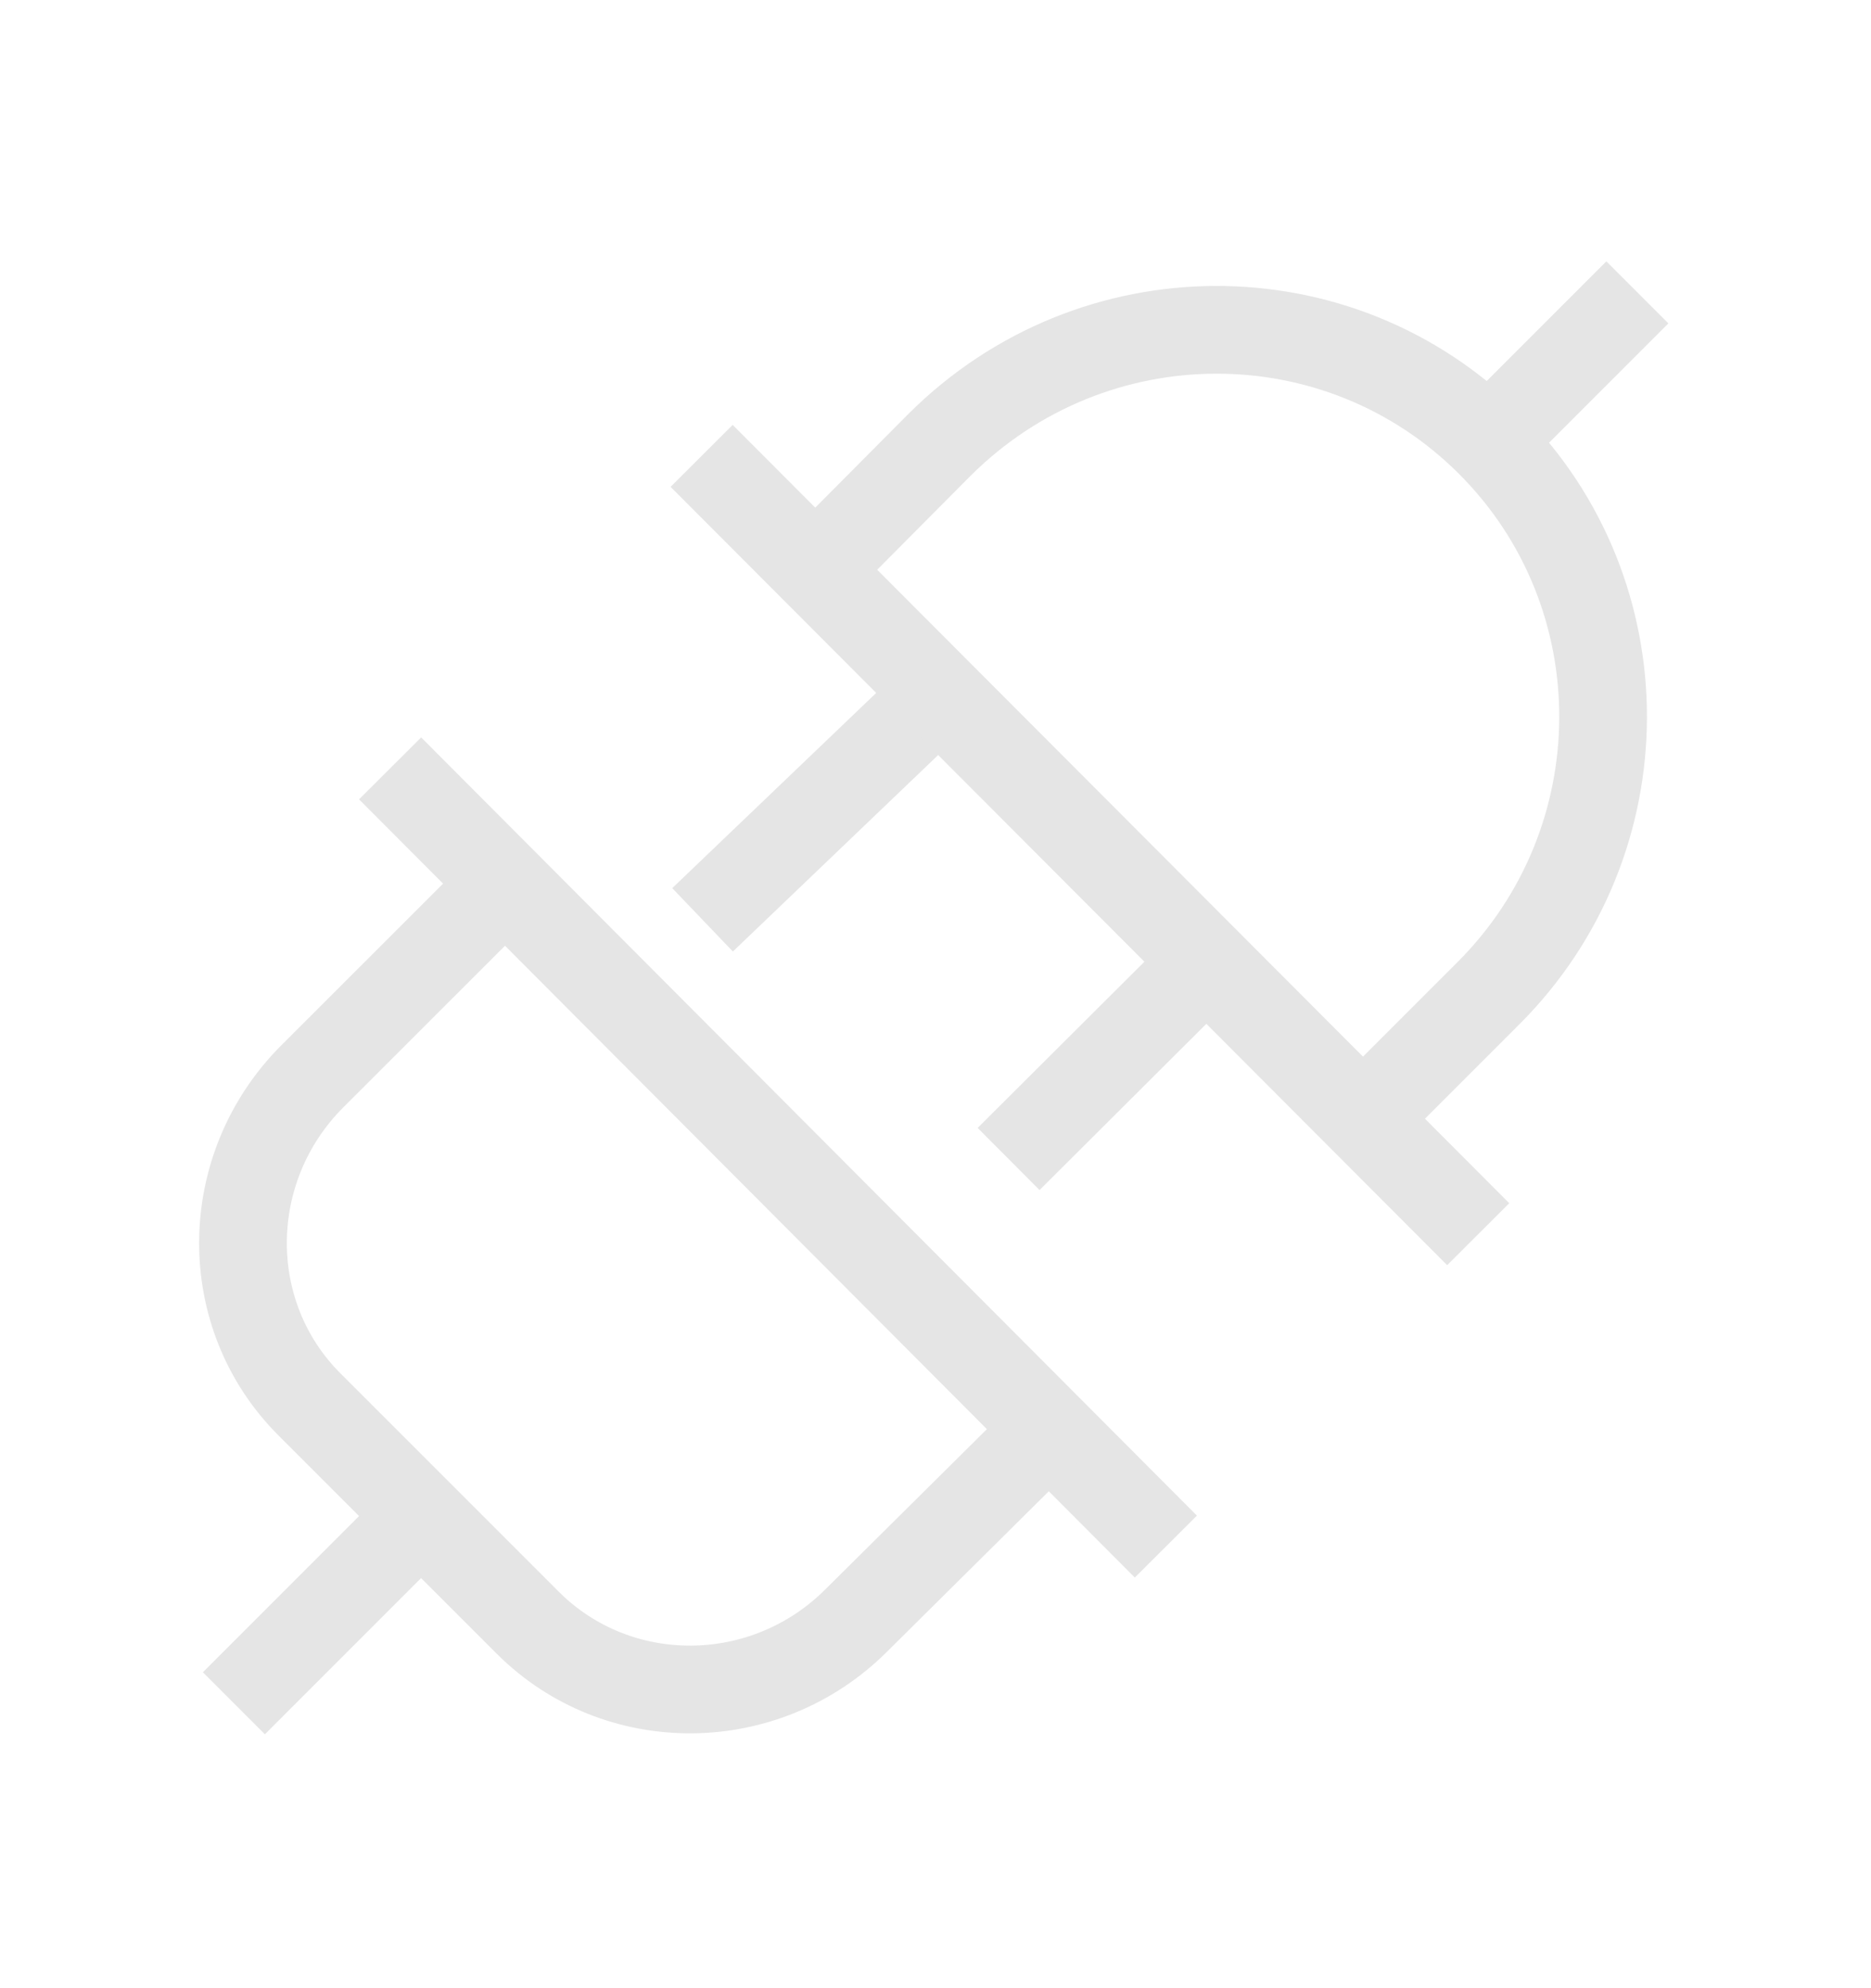 <svg width="16" height="17" viewBox="0 0 16 17" fill="none" xmlns="http://www.w3.org/2000/svg">
<path d="M11.654 9.567L12.729 8.492C14.03 7.191 14.037 5.082 12.742 3.787C11.447 2.492 9.345 2.499 8.037 3.801L6.969 4.875" stroke="#E5E5E5" stroke-width="0.75" stroke-miterlimit="10"/>
<path d="M10.307 8.234L8.625 9.91" stroke="#E5E5E5" stroke-width="0.75" stroke-miterlimit="10"/>
<path d="M8.03 5.93L6.008 7.865" stroke="#E5E5E5" stroke-width="0.75" stroke-miterlimit="10"/>
<path d="M14.002 2.5L12.734 3.768" stroke="#E5E5E5" stroke-width="0.75" stroke-miterlimit="10"/>
<path d="M12.641 10.553L6 3.898" stroke="#E5E5E5" stroke-width="0.75" stroke-miterlimit="10"/>
<path d="M3.595 12.969L2 14.564" stroke="#E5E5E5" stroke-width="0.75" stroke-miterlimit="10"/>
<path d="M9.97 13.224L3.336 6.57" stroke="#E5E5E5" stroke-width="0.75" stroke-miterlimit="10"/>
<path d="M4.32 7.555L2.671 9.203C1.89 9.984 1.877 11.245 2.651 12.013L4.513 13.875C5.281 14.643 6.542 14.636 7.323 13.855L8.972 12.22" stroke="#E5E5E5" stroke-width="0.75" stroke-miterlimit="10"/>
</svg>

